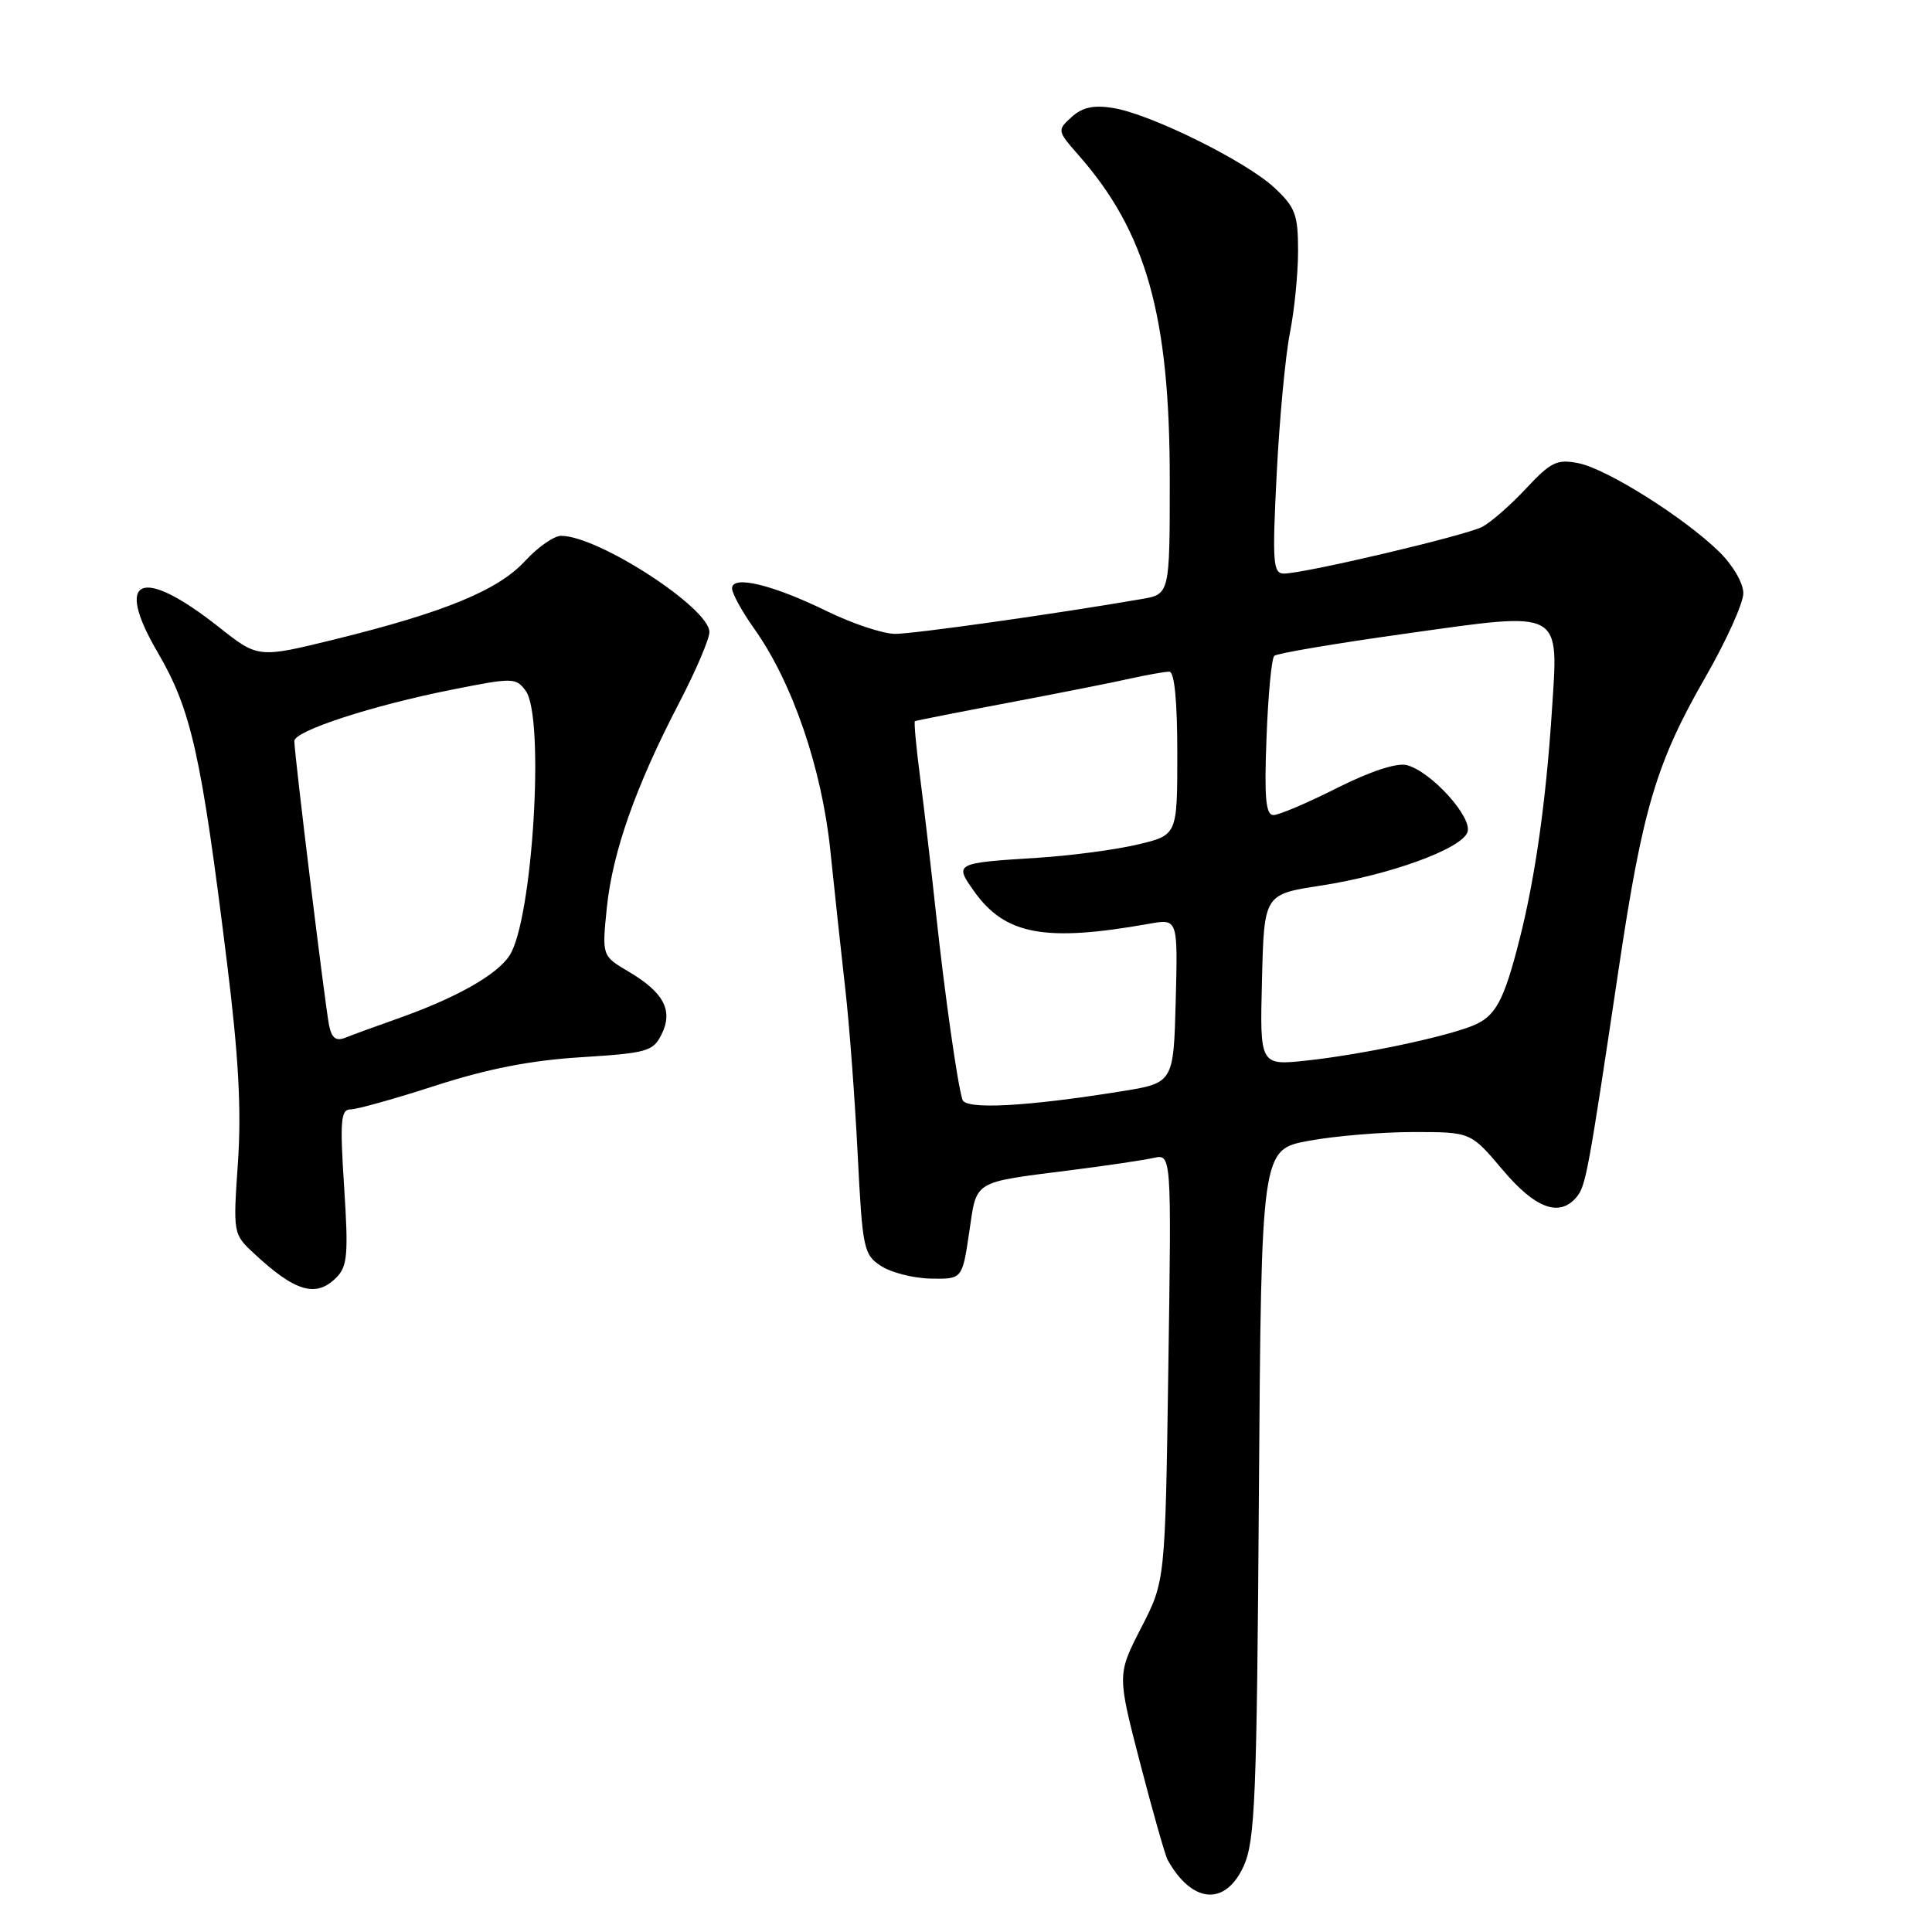 <?xml version="1.0" encoding="UTF-8" standalone="no"?>
<!DOCTYPE svg PUBLIC "-//W3C//DTD SVG 1.1//EN" "http://www.w3.org/Graphics/SVG/1.1/DTD/svg11.dtd" >
<svg xmlns="http://www.w3.org/2000/svg" xmlns:xlink="http://www.w3.org/1999/xlink" version="1.1" viewBox="0 0 256 256">
 <g >
 <path fill="currentColor"
d=" M 164.80 247.25 C 166.30 243.93 166.54 238.24 166.81 197.91 C 167.13 152.32 167.13 152.32 173.43 151.16 C 176.89 150.52 183.14 150.00 187.31 150.00 C 194.88 150.00 194.88 150.00 199.10 155.00 C 203.44 160.15 206.65 161.33 208.91 158.61 C 210.13 157.14 210.45 155.40 214.51 128.21 C 217.65 107.18 219.47 101.05 225.97 89.74 C 228.74 84.92 231.00 79.91 231.00 78.61 C 231.00 77.26 229.62 74.89 227.79 73.10 C 223.15 68.57 212.94 62.14 209.17 61.38 C 206.31 60.81 205.51 61.20 202.22 64.72 C 200.17 66.92 197.56 69.20 196.41 69.81 C 194.18 70.97 172.84 76.00 170.12 76.00 C 168.68 76.00 168.57 74.56 169.17 62.75 C 169.54 55.46 170.33 47.08 170.92 44.11 C 171.51 41.15 172.00 36.27 172.00 33.26 C 172.00 28.43 171.64 27.46 168.86 24.87 C 165.11 21.37 152.46 15.11 147.50 14.31 C 144.91 13.89 143.43 14.21 142.00 15.50 C 140.06 17.26 140.07 17.32 142.95 20.60 C 151.89 30.78 155.00 41.86 155.00 63.53 C 155.00 78.74 155.00 78.74 151.25 79.38 C 139.96 81.33 121.12 83.99 118.62 83.99 C 117.04 84.00 112.99 82.65 109.62 81.01 C 102.39 77.47 97.00 76.17 97.00 77.96 C 97.00 78.63 98.33 81.05 99.96 83.34 C 105.00 90.44 108.89 101.78 110.02 112.66 C 110.58 118.07 111.47 126.33 112.00 131.00 C 112.54 135.68 113.27 145.50 113.64 152.83 C 114.28 165.48 114.43 166.24 116.74 167.75 C 118.08 168.62 121.04 169.38 123.33 169.42 C 127.50 169.50 127.50 169.50 128.42 163.32 C 129.46 156.28 128.71 156.74 142.00 155.04 C 146.68 154.45 151.56 153.72 152.86 153.43 C 155.23 152.91 155.23 152.91 154.81 181.20 C 154.40 209.50 154.40 209.50 151.21 215.69 C 148.03 221.89 148.03 221.89 151.08 233.65 C 152.76 240.12 154.40 245.88 154.72 246.45 C 157.96 252.25 162.38 252.60 164.80 247.25 Z  M 44.56 169.29 C 46.04 167.81 46.18 166.23 45.60 157.29 C 45.03 148.46 45.15 147.00 46.46 147.00 C 47.29 147.00 52.37 145.58 57.74 143.84 C 64.57 141.63 70.34 140.50 76.97 140.09 C 85.74 139.54 86.54 139.32 87.66 137.06 C 89.23 133.91 87.96 131.50 83.30 128.75 C 79.76 126.66 79.76 126.66 80.41 120.26 C 81.17 112.88 84.23 104.20 89.97 93.17 C 92.19 88.91 94.00 84.67 94.00 83.75 C 94.00 80.56 79.26 71.00 74.35 71.00 C 73.41 71.00 71.26 72.50 69.57 74.34 C 66.01 78.21 58.92 81.13 44.36 84.72 C 34.21 87.21 34.21 87.21 29.01 83.10 C 18.73 74.97 15.06 76.46 20.88 86.42 C 25.35 94.06 26.66 99.92 30.07 127.50 C 31.62 139.97 32.00 147.03 31.53 154.00 C 30.88 163.49 30.88 163.51 33.69 166.12 C 39.13 171.18 41.88 171.98 44.56 169.29 Z  M 127.53 145.72 C 126.86 143.61 125.20 131.90 124.02 121.00 C 123.40 115.22 122.46 107.17 121.93 103.10 C 121.40 99.03 121.09 95.64 121.23 95.56 C 121.38 95.48 126.90 94.39 133.50 93.14 C 140.10 91.89 147.39 90.45 149.69 89.93 C 152.00 89.42 154.36 89.00 154.94 89.00 C 155.62 89.00 156.00 92.89 156.00 99.83 C 156.00 110.66 156.00 110.66 150.75 111.90 C 147.86 112.59 141.90 113.38 137.50 113.66 C 126.50 114.35 126.43 114.39 129.08 118.11 C 133.19 123.89 138.48 124.86 152.29 122.40 C 156.07 121.73 156.07 121.73 155.79 132.61 C 155.50 143.50 155.50 143.50 148.50 144.62 C 135.91 146.64 127.95 147.05 127.53 145.72 Z  M 167.22 129.85 C 167.50 118.50 167.50 118.50 175.00 117.35 C 184.13 115.94 193.59 112.51 194.44 110.29 C 195.19 108.35 189.63 102.20 186.39 101.38 C 185.07 101.05 181.55 102.21 177.15 104.42 C 173.25 106.39 169.46 108.00 168.74 108.00 C 167.72 108.00 167.51 105.73 167.82 97.75 C 168.03 92.11 168.49 87.23 168.85 86.90 C 169.21 86.57 177.01 85.25 186.18 83.97 C 207.30 81.01 206.52 80.60 205.62 94.39 C 204.84 106.28 203.41 116.36 201.34 124.50 C 199.25 132.70 198.17 134.69 195.12 135.92 C 191.30 137.45 180.45 139.73 173.22 140.52 C 166.93 141.20 166.93 141.20 167.22 129.85 Z  M 43.60 135.84 C 43.09 133.33 39.00 99.91 39.00 98.19 C 39.00 96.85 49.32 93.48 59.91 91.38 C 67.97 89.77 68.37 89.78 69.66 91.54 C 72.22 95.05 70.58 121.95 67.51 126.62 C 65.82 129.21 60.34 132.28 52.55 135.02 C 49.77 136.00 46.73 137.11 45.79 137.49 C 44.52 138.00 43.96 137.58 43.60 135.84 Z "/>
</g>
</svg>